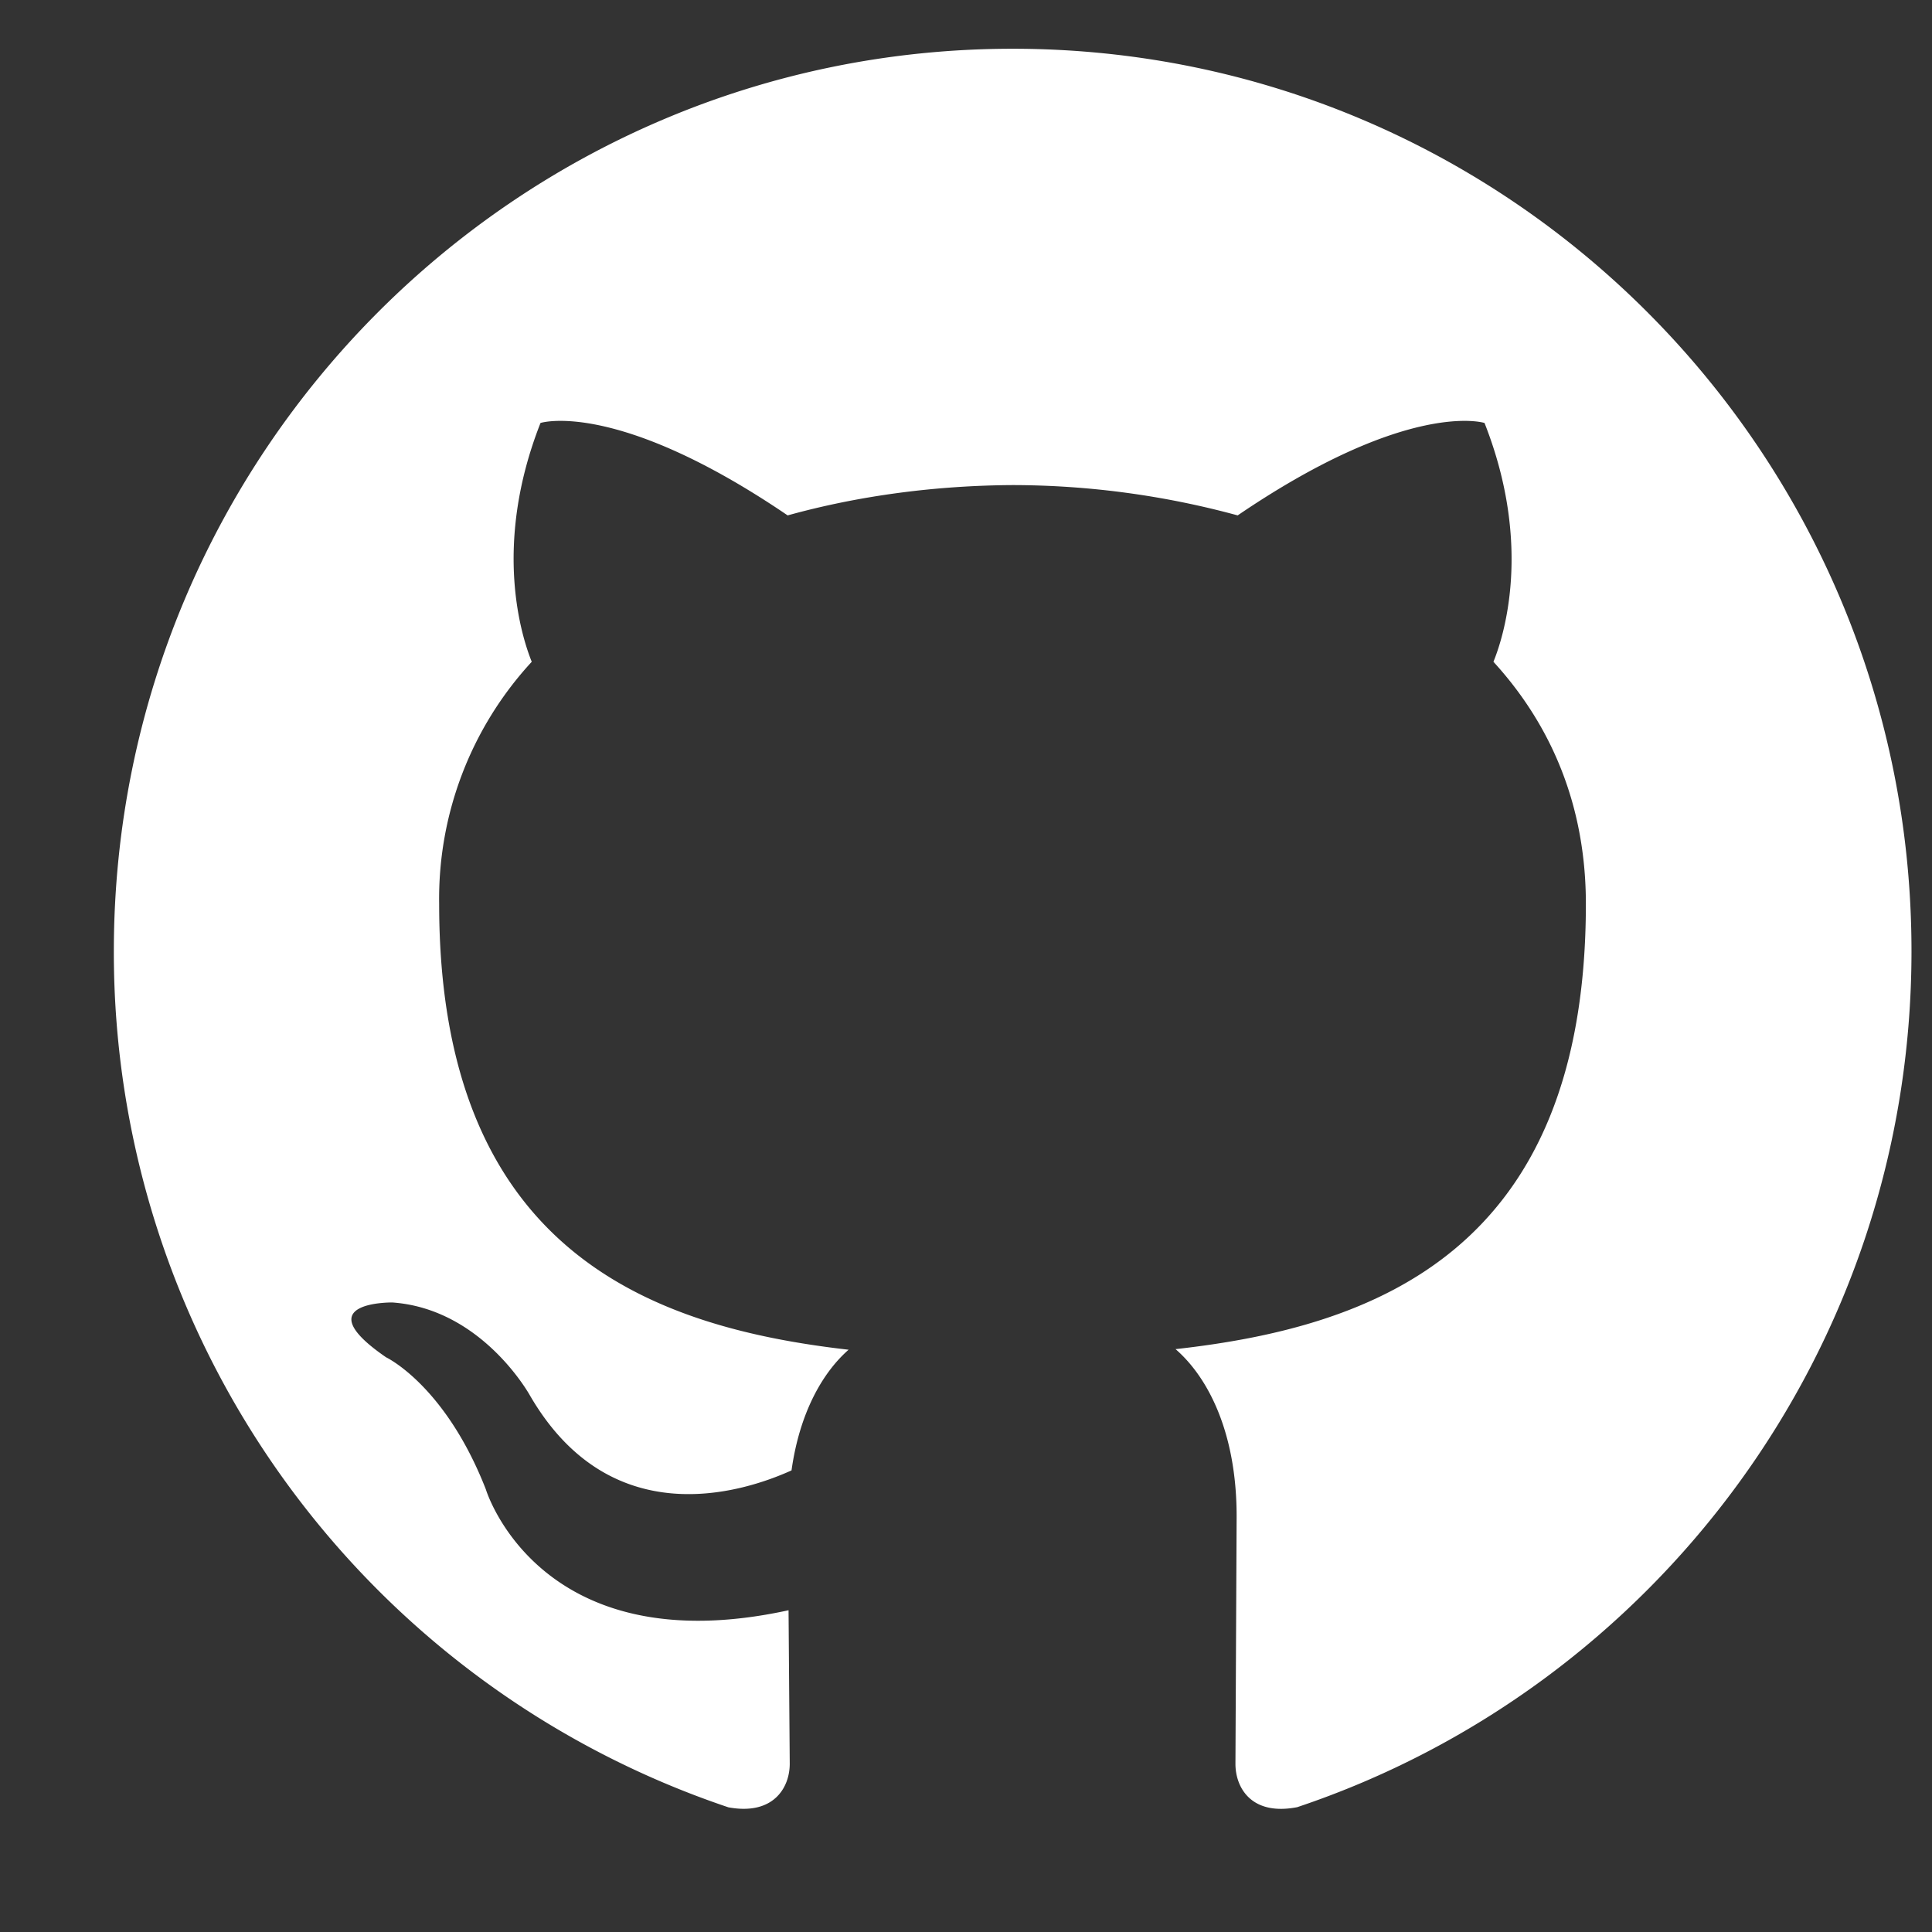 <svg xmlns="http://www.w3.org/2000/svg" width="13" height="13" fill="none" xmlns:v="https://vecta.io/nano"><rect width="100%" height="100%" fill="#333333" stroke="none"/><path d="M8.729 12.16c-.307.06-.416-.129-.416-.292l.008-1.665c0-.567-.194-.937-.411-1.125 1.347-.15 2.761-.664 2.761-2.996 0-.663-.234-1.205-.622-1.629.063-.154.27-.771-.06-1.607 0 0-.507-.163-1.661.622a5.79 5.79 0 0 0-1.514-.204c-.515.003-1.031.07-1.514.204-1.155-.785-1.663-.622-1.663-.622-.329.836-.121 1.453-.059 1.607a2.35 2.35 0 0 0-.623 1.629c0 2.326 1.412 2.847 2.755 3-.173.152-.329.42-.384.812-.345.156-1.221.424-1.76-.504 0 0-.32-.583-.926-.626 0 0-.591-.008-.042.369 0 0 .397.187.671.888 0 0 .355 1.181 2.037.814l.008 1.033c0 .161-.11.349-.413.293A6.07 6.07 0 0 1 .766 6.401C.766 3.047 3.474.328 6.814.328s6.048 2.718 6.048 6.072c0 2.681-1.731 4.955-4.133 5.76z" fill="#fff"/></svg>